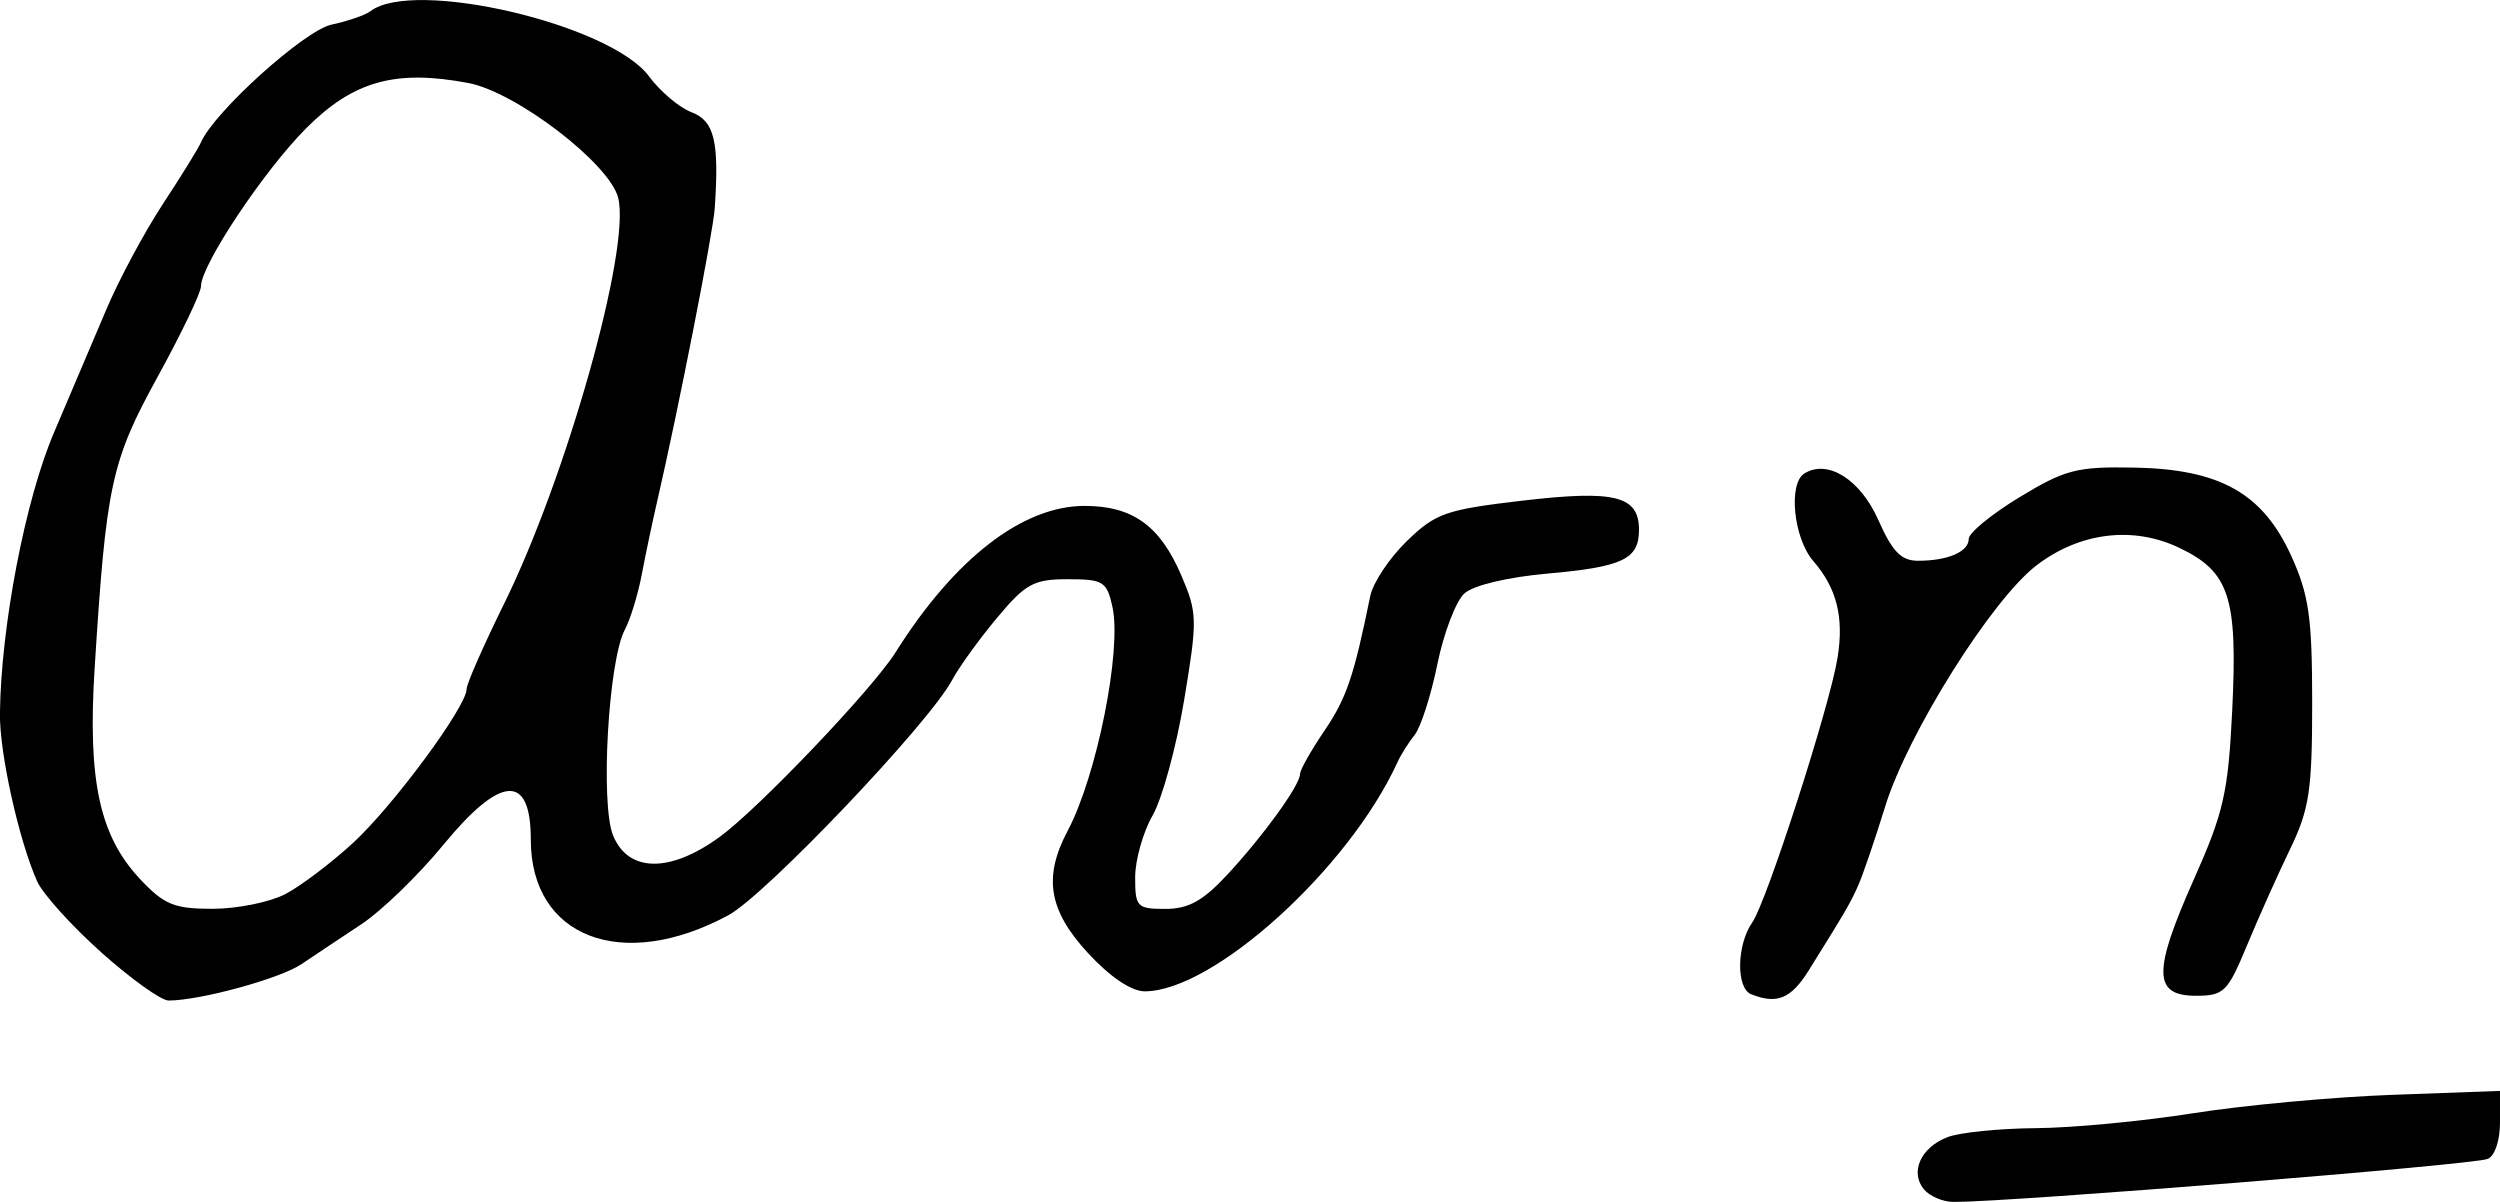 <?xml version="1.0" encoding="UTF-8" standalone="no"?>
<svg
   xmlns:dc="http://purl.org/dc/elements/1.1/"
   xmlns:cc="http://creativecommons.org/ns#"
   xmlns:rdf="http://www.w3.org/1999/02/22-rdf-syntax-ns#"
   xmlns:svg="http://www.w3.org/2000/svg"
   xmlns="http://www.w3.org/2000/svg"
   id="svg2663"
   viewBox="0 0 44.564 21.424"
   version="1.1"
   height="21.424"
   width="44.564">
  <defs
     id="defs2667" />
  <g
     transform="translate(-425.314,-700.536)"
     id="g2661">
    <g
       style="stroke-width:0.163"
       id="g2557">
      <path
         d="m 456.53,718.26 c -0.272,-0.11 -0.26,-0.882 0.021,-1.284 0.256,-0.367 1.379,-3.85 1.518,-4.712 0.117,-0.724 -0.012,-1.243 -0.432,-1.727 -0.352,-0.406 -0.451,-1.381 -0.158,-1.562 0.416,-0.257 0.998,0.109 1.316,0.828 0.251,0.567 0.408,0.729 0.709,0.729 0.532,0 0.904,-0.161 0.904,-0.391 0,-0.106 0.407,-0.44 0.905,-0.742 0.813,-0.493 1.021,-0.547 2.043,-0.528 1.532,0.028 2.294,0.457 2.803,1.579 0.313,0.69 0.371,1.094 0.371,2.612 5e-5,1.566 -0.051,1.901 -0.395,2.612 -0.217,0.449 -0.562,1.22 -0.767,1.714 -0.345,0.832 -0.412,0.898 -0.911,0.898 -0.763,0 -0.77,-0.427 -0.037,-2.073 0.534,-1.199 0.613,-1.549 0.685,-3.026 0.097,-2.006 -0.049,-2.456 -0.938,-2.883 -0.825,-0.397 -1.775,-0.282 -2.549,0.308 -0.798,0.609 -2.298,2.997 -2.7,4.301 -0.185,0.598 -0.402,1.234 -0.483,1.413 -0.144,0.321 -0.22,0.451 -0.88,1.509 -0.314,0.504 -0.567,0.608 -1.024,0.424 z m -26.136,-1.783 c 0.275,-0.142 0.822,-0.556 1.216,-0.918 0.719,-0.663 2.022,-2.429 2.022,-2.741 0,-0.092 0.298,-0.769 0.661,-1.506 1.119,-2.266 2.266,-6.339 2.041,-7.248 -0.151,-0.61 -1.82,-1.888 -2.674,-2.049 -1.299,-0.244 -2.045,-0.036 -2.885,0.804 -0.753,0.753 -1.878,2.442 -1.878,2.819 0,0.114 -0.347,0.839 -0.771,1.611 -0.83,1.511 -0.919,1.924 -1.125,5.2 -0.126,1.999 0.087,2.986 0.809,3.756 0.429,0.457 0.608,0.531 1.29,0.531 0.436,0 1.018,-0.116 1.293,-0.259 z m -3.276,1.034 c -0.528,-0.471 -1.042,-1.041 -1.142,-1.265 -0.326,-0.732 -0.671,-2.286 -0.663,-2.988 0.018,-1.558 0.452,-3.816 0.964,-5.012 0.288,-0.673 0.707,-1.659 0.931,-2.19 0.224,-0.531 0.677,-1.376 1.006,-1.878 0.33,-0.501 0.636,-0.998 0.682,-1.103 0.233,-0.543 1.845,-1.997 2.328,-2.1 0.291,-0.062 0.603,-0.17 0.693,-0.239 0.764,-0.59 4.28,0.231 4.966,1.161 0.199,0.269 0.54,0.557 0.759,0.64 0.407,0.155 0.494,0.516 0.413,1.71 -0.03,0.443 -0.647,3.584 -1.026,5.224 -0.083,0.359 -0.207,0.947 -0.275,1.306 -0.068,0.359 -0.204,0.8 -0.3,0.98 -0.295,0.547 -0.442,3.115 -0.21,3.675 0.272,0.657 1.01,0.667 1.893,0.027 0.692,-0.502 2.727,-2.636 3.14,-3.293 1.05,-1.671 2.264,-2.612 3.37,-2.612 0.855,0 1.344,0.351 1.724,1.237 0.288,0.671 0.29,0.79 0.051,2.226 -0.139,0.834 -0.392,1.76 -0.563,2.057 -0.17,0.297 -0.31,0.793 -0.31,1.102 0,0.527 0.034,0.562 0.538,0.562 0.412,0 0.671,-0.143 1.106,-0.612 0.644,-0.694 1.295,-1.595 1.295,-1.792 0,-0.073 0.196,-0.421 0.436,-0.774 0.392,-0.578 0.524,-0.966 0.815,-2.397 0.048,-0.238 0.341,-0.679 0.651,-0.98 0.515,-0.5 0.693,-0.562 2.066,-0.723 1.648,-0.193 2.074,-0.085 2.074,0.521 0,0.522 -0.287,0.66 -1.624,0.779 -0.721,0.064 -1.327,0.209 -1.489,0.355 -0.15,0.136 -0.367,0.703 -0.481,1.261 -0.114,0.558 -0.296,1.124 -0.404,1.259 -0.108,0.135 -0.247,0.355 -0.308,0.49 -0.865,1.893 -3.281,4.082 -4.504,4.082 -0.239,0 -0.617,-0.255 -1.01,-0.68 -0.703,-0.761 -0.802,-1.355 -0.366,-2.177 0.521,-0.982 0.97,-3.224 0.8,-3.996 -0.1,-0.454 -0.164,-0.493 -0.796,-0.493 -0.609,0 -0.753,0.079 -1.266,0.694 -0.319,0.382 -0.676,0.878 -0.795,1.102 -0.407,0.768 -3.326,3.836 -3.99,4.194 -1.893,1.02 -3.521,0.397 -3.521,-1.348 0,-1.188 -0.535,-1.155 -1.561,0.095 -0.443,0.54 -1.1,1.176 -1.459,1.413 -0.359,0.237 -0.839,0.557 -1.067,0.711 -0.381,0.258 -1.81,0.649 -2.371,0.649 -0.131,0 -0.67,-0.386 -1.198,-0.857 z m 32.491,4.225 c -0.255,-0.307 -0.054,-0.75 0.424,-0.931 0.218,-0.083 0.924,-0.154 1.57,-0.159 0.645,-0.004 1.908,-0.124 2.806,-0.266 0.898,-0.142 2.496,-0.29 3.551,-0.328 l 1.918,-0.07 v 0.564 c 0,0.325 -0.094,0.6 -0.222,0.649 -0.279,0.107 -8.465,0.766 -9.518,0.766 -0.188,0 -0.426,-0.101 -0.528,-0.224 z"
         id="advanced" />
    </g>
  </g>
</svg>
